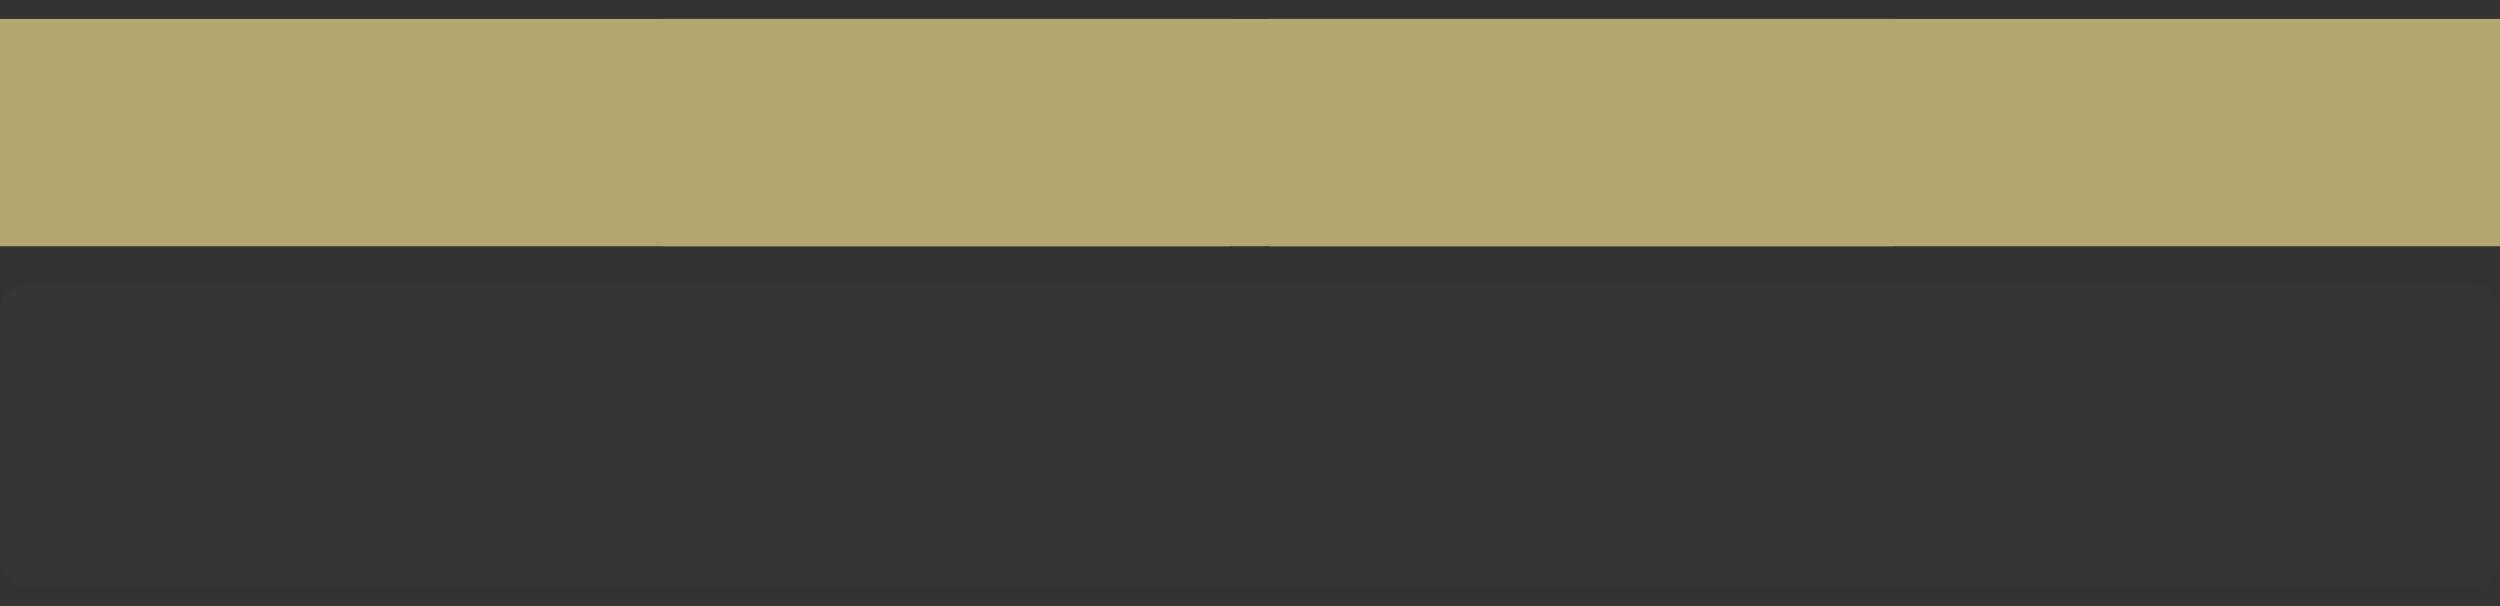 <?xml version="1.0" encoding="UTF-8" standalone="no"?>
<!-- Created with Inkscape (http://www.inkscape.org/) -->

<svg
   xmlns:dc="http://purl.org/dc/elements/1.1/"
   xmlns:cc="http://creativecommons.org/ns#"
   xmlns:rdf="http://www.w3.org/1999/02/22-rdf-syntax-ns#"
   xmlns:svg="http://www.w3.org/2000/svg"
   xmlns="http://www.w3.org/2000/svg"
   xmlns:xlink="http://www.w3.org/1999/xlink"
   xmlns:sodipodi="http://sodipodi.sourceforge.net/DTD/sodipodi-0.dtd"
   xmlns:inkscape="http://www.inkscape.org/namespaces/inkscape"
   width="132"
   height="32"
   id="svg2318"
   sodipodi:version="0.32"
   inkscape:version="0.92.4 (5da689c313, 2019-01-14)"
   sodipodi:docname="bar_meter_horizontal.svg"
   inkscape:output_extension="org.inkscape.output.svgz.inkscape"
   version="1.0">
  <rect width="100%" height="100%" fill="#333333" stroke="none"/>
  <sodipodi:namedview
     id="base"
     pagecolor="#ffffff"
     bordercolor="#666666"
     borderopacity="1.0"
     gridtolerance="10000"
     guidetolerance="10"
     objecttolerance="10"
     inkscape:pageopacity="1"
     inkscape:pageshadow="2"
     inkscape:zoom="4"
     inkscape:cx="78.083137"
     inkscape:cy="-18.18765"
     inkscape:document-units="px"
     inkscape:current-layer="layer1"
     inkscape:window-width="1280"
     inkscape:window-height="977"
     inkscape:window-x="0"
     inkscape:window-y="0"
     width="132px"
     height="32px"
     showgrid="false"
     inkscape:window-maximized="1">
    <inkscape:grid
       snapvisiblegridlinesonly="true"
       enabled="true"
       visible="true"
       empspacing="5"
       id="grid4569"
       type="xygrid" />
  </sodipodi:namedview>
  <defs
     id="defs2320">
    <linearGradient
       id="linearGradient4479">
      <stop
         id="stop4481"
         offset="0"
         style="stop-color:#000000;stop-opacity:0.078;" />
      <stop
         id="stop4483"
         offset="1"
         style="stop-color:#000000;stop-opacity:0;" />
    </linearGradient>
    <linearGradient
       id="linearGradient4249">
      <stop
         id="stop4251"
         offset="0"
         style="stop-color:#ffffff;stop-opacity:1;" />
      <stop
         style="stop-color:#ffffff;stop-opacity:0.784;"
         offset="0.47"
         id="stop4253" />
      <stop
         id="stop4255"
         offset="0.751"
         style="stop-color:#ffffff;stop-opacity:0.517;" />
      <stop
         id="stop4257"
         offset="1"
         style="stop-color:#ffffff;stop-opacity:1;" />
    </linearGradient>
    <linearGradient
       id="linearGradient3289">
      <stop
         id="stop3291"
         style="stop-color:#ffffff;stop-opacity:1"
         offset="0" />
      <stop
         id="stop3294"
         style="stop-color:#ffffff;stop-opacity:1"
         offset="1" />
    </linearGradient>
    <linearGradient
       id="linearGradient2916">
      <stop
         id="stop2918"
         style="stop-color:#ffffff;stop-opacity:1"
         offset="0" />
      <stop
         id="stop2920"
         style="stop-color:#ffffff;stop-opacity:0"
         offset="1" />
    </linearGradient>
    <linearGradient
       id="linearGradient3140">
      <stop
         id="stop3142"
         style="stop-color:#ffffff;stop-opacity:1"
         offset="0" />
      <stop
         id="stop3144"
         style="stop-color:#ffffff;stop-opacity:0"
         offset="1" />
    </linearGradient>
    <linearGradient
       id="linearGradient2895">
      <stop
         id="stop2897"
         style="stop-color:#ffffff;stop-opacity:1"
         offset="0" />
      <stop
         id="stop2899"
         style="stop-color:#ffffff;stop-opacity:0"
         offset="1" />
    </linearGradient>
    <linearGradient
       x1="38.875"
       y1="67.528"
       x2="90.41"
       y2="67.528"
       id="linearGradient6228"
       xlink:href="#linearGradient2916"
       gradientUnits="userSpaceOnUse"
       gradientTransform="matrix(0.512,0,0,1.806,68.03,-6.098)" />
    <linearGradient
       x1="38.875"
       y1="67.528"
       x2="90.41"
       y2="67.528"
       id="linearGradient6233"
       xlink:href="#linearGradient2916"
       gradientUnits="userSpaceOnUse"
       gradientTransform="matrix(0.512,0,0,0.961,67.773,4.832)" />
    <linearGradient
       x1="11.543"
       y1="3.438"
       x2="10.883"
       y2="5.901"
       id="linearGradient6238"
       xlink:href="#linearGradient2895"
       gradientUnits="userSpaceOnUse"
       gradientTransform="matrix(5.468,0,0,5.821,24.29,-2.066)" />
    <linearGradient
       x1="38.875"
       y1="67.528"
       x2="90.41"
       y2="67.528"
       id="linearGradient6243"
       xlink:href="#linearGradient2916"
       gradientUnits="userSpaceOnUse"
       gradientTransform="matrix(0.512,0,0,0.771,67.773,6.629)" />
    <radialGradient
       cx="68"
       cy="-117.346"
       r="28"
       fx="68"
       fy="-117.346"
       id="radialGradient9168"
       xlink:href="#linearGradient3140"
       gradientUnits="userSpaceOnUse"
       gradientTransform="matrix(0.99,0,0,1.664,16.252,75.515)" />
    <linearGradient
       x1="18.011"
       y1="65.76"
       x2="72.499"
       y2="65.76"
       id="linearGradient2867"
       xlink:href="#linearGradient3289"
       gradientUnits="userSpaceOnUse"
       gradientTransform="matrix(1.018,0,0,0.96,5.524,-18.775)" />
  </defs>
  <g
     id="layer1"
     inkscape:groupmode="layer"
     inkscape:label="Layer 1">
    <rect
       inkscape:export-ydpi="90"
       inkscape:export-xdpi="90"
       inkscape:export-filename="/home/pinheiro/Documents/pics/estilo/plasma/rect2996.png"
       ry="1.439"
       rx="1.439"
       y="15"
       x="-4.7494506e-08"
       height="16"
       width="132"
       id="background"
       style="opacity:0.01;fill:#ffffff;fill-opacity:1;stroke:none;stroke-width:2;stroke-linecap:round;stroke-linejoin:round;stroke-miterlimit:4;stroke-dasharray:none;stroke-dashoffset:1.088;stroke-opacity:1" />
    <rect
       y="1"
       x="0"
       height="12"
       width="65"
       id="label0"
       style="opacity:1;fill:#b3a66f;fill-opacity:1;fill-rule:evenodd;stroke:none;stroke-width:3.194;stroke-linecap:round;stroke-linejoin:round;stroke-miterlimit:4;stroke-dasharray:none;stroke-opacity:0.502" />
    <rect
       style="opacity:1;fill:#b3a66f;fill-opacity:1;fill-rule:evenodd;stroke:none;stroke-width:3.194;stroke-linecap:round;stroke-linejoin:round;stroke-miterlimit:4;stroke-dasharray:none;stroke-opacity:0.502"
       id="label1"
       width="65"
       height="12"
       x="67"
       y="1" />
    <rect
       style="opacity:1;fill:#b3a66f;fill-opacity:1;fill-rule:evenodd;stroke:none;stroke-width:3.194;stroke-linecap:round;stroke-linejoin:round;stroke-miterlimit:4;stroke-dasharray:none;stroke-opacity:0.502"
       id="label2"
       width="65"
       height="12"
       x="35"
       y="1" />
    <path
       id="background-top"
       d="M 47.574,36.329 L 47.574,37.329 L 52.574,37.329 L 52.574,36.329 L 47.574,36.329 z"
       style="fill:#008080;fill-opacity:0.392;stroke:none;stroke-width:0.3;stroke-linecap:round;stroke-linejoin:round;stroke-miterlimit:4;stroke-opacity:1;opacity:0.05" />
    <path
       id="background-topright"
       d="M 52.574,36.329 L 52.574,37.329 L 53.574,37.329 C 53.524,36.792 53.115,36.361 52.574,36.329 z"
       style="fill:#008080;fill-opacity:0.392;stroke:none;stroke-width:0.3;stroke-linecap:round;stroke-linejoin:round;stroke-miterlimit:4;stroke-opacity:1;opacity:0.05" />
    <path
       id="background-topleft"
       d="M 47.574,36.329 C 47.035,36.361 46.627,36.796 46.574,37.329 L 47.574,37.329 L 47.574,36.329 z"
       style="fill:#008080;fill-opacity:0.392;stroke:none;stroke-width:0.3;stroke-linecap:round;stroke-linejoin:round;stroke-miterlimit:4;stroke-opacity:1;opacity:0.05" />
    <path
       id="background-center"
       d="M 47.574,37.329 L 47.574,47.329 L 52.574,47.329 L 52.574,37.329 L 47.574,37.329 z"
       style="fill:#008080;fill-opacity:0.392;stroke:none;stroke-width:0.3;stroke-linecap:round;stroke-linejoin:round;stroke-miterlimit:4;stroke-opacity:1;opacity:0.05" />
    <path
       style="fill:#008080;fill-opacity:0.392;stroke:none;stroke-width:0.3;stroke-linecap:round;stroke-linejoin:round;stroke-miterlimit:4;stroke-opacity:1;opacity:0.05"
       d="M 46.574,37.329 L 46.574,47.329 L 47.574,47.329 L 47.574,37.329 L 46.574,37.329 z"
       id="background-left" />
    <path
       id="background-right"
       d="M 52.574,37.329 L 52.574,47.329 L 53.574,47.329 L 53.574,37.329 L 52.574,37.329 z"
       style="fill:#008080;fill-opacity:0.392;stroke:none;stroke-width:0.3;stroke-linecap:round;stroke-linejoin:round;stroke-miterlimit:4;stroke-opacity:1;opacity:0.05" />
    <path
       style="fill:#008080;fill-opacity:0.392;stroke:none;stroke-width:0.3;stroke-linecap:round;stroke-linejoin:round;stroke-miterlimit:4;stroke-opacity:1;opacity:0.05"
       d="M 47.574,48.329 L 47.574,47.329 L 52.574,47.329 L 52.574,48.329 L 47.574,48.329 z"
       id="background-bottom" />
    <path
       style="fill:#008080;fill-opacity:0.392;stroke:none;stroke-width:0.3;stroke-linecap:round;stroke-linejoin:round;stroke-miterlimit:4;stroke-opacity:1;opacity:0.05"
       d="M 52.574,48.329 L 52.574,47.329 L 53.574,47.329 C 53.524,47.866 53.115,48.297 52.574,48.329 z"
       id="background-bottomright" />
    <path
       style="fill:#008080;fill-opacity:0.392;stroke:none;stroke-width:0.3;stroke-linecap:round;stroke-linejoin:round;stroke-miterlimit:4;stroke-opacity:1;opacity:0.05"
       d="M 47.574,48.329 C 47.035,48.298 46.627,47.862 46.574,47.329 L 47.574,47.329 L 47.574,48.329 z"
       id="background-bottomleft" />
    <rect
       y="41.192"
       x="37.653"
       height="3.536"
       width="3.447"
       id="hint-stretch-borders"
       style="opacity:1;fill:#b3a66f;fill-opacity:1;fill-rule:nonzero;stroke:none;stroke-width:1.1;stroke-linecap:round;stroke-linejoin:miter;stroke-miterlimit:4;stroke-dasharray:none;stroke-dashoffset:0;stroke-opacity:1" />
    <g
       transform="matrix(1.332,0,0,1,-19.28,0)"
       id="bar-active-top"
       style="fill:#b3a66f;fill-opacity:1">
      <path
         id="path3795"
         d="m 58,51 0,2 2.996,0 0,-2 L 58,51 z"
         style="fill:#b3a66f;fill-opacity:1;stroke:none" />
      <path
         style="fill:#b3a66f;fill-opacity:1;stroke:none"
         d="m 58,52 0,1 2.996,0 0,-1 L 58,52 z"
         id="path2919" />
    </g>
    <g
       id="bar-active-topleft"
       style="fill:#b3a66f;fill-opacity:1">
      <path
         id="path3859"
         d="m 58,51 c -1.077,0.063 -1.893,0.934 -2,2 l 2,0 0,-2 z"
         style="fill:#b3a66f;fill-opacity:1;stroke:none" />
      <path
         style="fill:#b3a66f;fill-opacity:1;stroke:none"
         d="m 58,52 c -0.539,0.032 -0.946,0.467 -1,1 l 1,0 0,-1 z"
         id="path2925" />
    </g>
    <path
       id="bar-active-center"
       d="m 58.004,53 0,8 3.992,0 0,-8 -3.992,0 z"
       style="fill:#b3a66f;fill-opacity:1;stroke:none" />
    <g
       id="bar-active-left"
       style="fill:#b3a66f;fill-opacity:1">
      <path
         id="path3799"
         d="m 58,53 0,8 -2,0 0,-8 2,0 z"
         style="fill:#b3a66f;fill-opacity:1;stroke:none" />
      <path
         id="path2933"
         d="m 57.004,53 0,8 1,0 0,-8 -1,0 z"
         style="fill:#b3a66f;fill-opacity:1;stroke:none" />
    </g>
    <g
       transform="translate(1,0)"
       id="bar-active-topright"
       style="fill:#b3a66f;fill-opacity:1">
      <path
         style="fill:#b3a66f;fill-opacity:1;stroke:none"
         d="m 61,51 c 1.077,0.063 1.893,0.934 2,2 l -2,0 0,-2 z"
         id="path3805" />
      <path
         id="path2939"
         d="m 61,52 c 0.539,0.032 0.946,0.467 1,1 l -1,0 0,-1 z"
         style="fill:#b3a66f;fill-opacity:1;stroke:none" />
    </g>
    <g
       transform="translate(1,0)"
       id="bar-active-right"
       style="fill:#b3a66f;fill-opacity:1">
      <path
         style="fill:#b3a66f;fill-opacity:1;stroke:none"
         d="m 63,53 0,8 -2,0 0,-8 2,0 z"
         id="path3801" />
      <path
         style="fill:#b3a66f;fill-opacity:1;stroke:none"
         d="m 62,53 0,8 -1,0 0,-8 1,0 z"
         id="path2945" />
    </g>
    <g
       transform="matrix(1.332,0,0,1,-19.277,0)"
       id="bar-active-bottom"
       style="fill:#b3a66f;fill-opacity:1">
      <path
         style="fill:#b3a66f;fill-opacity:1;stroke:none"
         d="m 58.004,63 0,-2 L 61,61 l 0,2 -2.996,0 z"
         id="path3797" />
      <path
         id="path2949"
         d="m 58.004,62 0,-1 L 61,61 l 0,1 -2.996,0 z"
         style="fill:#b3a66f;fill-opacity:1;stroke:none" />
    </g>
    <g
       id="bar-active-bottomleft"
       style="fill:#b3a66f;fill-opacity:1">
      <path
         style="fill:#b3a66f;fill-opacity:1;stroke:none"
         d="m 58,63 c -1.077,-0.063 -1.893,-0.934 -2,-2 l 2,0 0,2 z"
         id="path3807" />
      <path
         id="path2955"
         d="m 58.004,62 c -0.539,-0.032 -0.946,-0.467 -1,-1 l 1,0 0,1 z"
         style="fill:#b3a66f;fill-opacity:1;stroke:none" />
    </g>
    <g
       transform="translate(1,0)"
       id="bar-active-bottomright"
       style="fill:#b3a66f;fill-opacity:1">
      <path
         style="fill:#b3a66f;fill-opacity:1;stroke:none"
         d="m 61,63 0,-2 2,0 c -0.099,1.074 -0.917,1.936 -2,2 z"
         id="path3809" />
      <path
         id="path2961"
         d="m 61.004,62 0,-1 1,0 c -0.05,0.537 -0.458,0.968 -1,1 z"
         style="fill:#b3a66f;fill-opacity:1;stroke:none" />
    </g>
    <g
       transform="matrix(1.332,0,0,1,-8.272,0)"
       id="bar-inactive-top"
       style="fill:#000000;fill-opacity:0.968">
      <path
         id="path5094"
         d="m 58,51 0,1 2.996,0 0,-1 L 58,51 z"
         style="fill:#000000;fill-opacity:0.968;stroke:none" />
      <path
         style="fill:#000000;fill-opacity:0.968;stroke:none"
         d="m 58,52 0,1 2.996,0 0,-1 L 58,52 z"
         id="path5096" />
    </g>
    <g
       id="bar-inactive-topleft"
       transform="translate(-0.742,0)"
       style="fill:#000000;fill-opacity:0.968">
      <path
         id="path5100"
         d="m 69.75,51 c -1.077,0.063 -1.893,0.934 -2,2 l 1,0 c 0.054,-0.533 0.461,-0.968 1,-1 l 0,-1 z"
         style="fill:#000000;fill-opacity:0.968;stroke:none" />
      <path
         style="fill:#000000;fill-opacity:0.968;stroke:none"
         d="m 69.75,52 c -0.539,0.032 -0.946,0.467 -1,1 l 1,0 0,-1 z"
         id="path5102" />
    </g>
    <path
       id="bar-inactive-center"
       d="m 69.012,53 0,8 3.992,0 0,-8 -3.992,0 z"
       style="fill:#000000;fill-opacity:0.968;stroke:none" />
    <g
       id="bar-inactive-left"
       transform="translate(11.008,0)"
       style="fill:#000000;fill-opacity:0.968">
      <path
         id="path5108"
         d="m 57,53 0,8 -1,0 0,-8 1,0 z"
         style="fill:#000000;fill-opacity:0.968;stroke:none" />
      <path
         id="path5110"
         d="m 57.004,53 0,8 1,0 0,-8 -1,0 z"
         style="fill:#000000;fill-opacity:0.968;stroke:none" />
    </g>
    <g
       transform="matrix(-1,0,0,1,142.758,0)"
       id="bar-inactive-topright"
       style="fill:#000000;fill-opacity:0.968">
      <path
         style="fill:#000000;fill-opacity:0.968;stroke:none"
         d="m 69.75,51 c -1.077,0.063 -1.893,0.934 -2,2 l 1,0 c 0.054,-0.533 0.461,-0.968 1,-1 l 0,-1 z"
         id="path5114" />
      <path
         id="path5116"
         d="m 69.75,52 c -0.539,0.032 -0.946,0.467 -1,1 l 1,0 0,-1 z"
         style="fill:#000000;fill-opacity:0.968;stroke:none" />
    </g>
    <g
       transform="matrix(-1,0,0,1,131.012,0)"
       id="bar-inactive-right"
       style="fill:#000000;fill-opacity:0.968">
      <path
         style="fill:#000000;fill-opacity:0.968;stroke:none"
         d="m 57,53 0,8 -1,0 0,-8 1,0 z"
         id="path5120" />
      <path
         style="fill:#000000;fill-opacity:0.968;stroke:none"
         d="m 57.004,53 0,8 1,0 0,-8 -1,0 z"
         id="path5122" />
    </g>
    <g
       id="bar-inactive-bottom"
       transform="matrix(1.332,0,0,-1,-8.272,114)"
       style="fill:#000000;fill-opacity:0.968">
      <path
         style="fill:#000000;fill-opacity:0.968;stroke:none"
         d="m 58,51 0,1 2.996,0 0,-1 L 58,51 z"
         id="path5126" />
      <path
         id="path5128"
         d="m 58,52 0,1 2.996,0 0,-1 L 58,52 z"
         style="fill:#000000;fill-opacity:0.968;stroke:none" />
    </g>
    <g
       transform="matrix(1,0,0,-1,-0.742,114)"
       id="bar-inactive-bottomleft"
       style="fill:#000000;fill-opacity:0.968">
      <path
         style="fill:#000000;fill-opacity:0.968;stroke:none"
         d="m 69.75,51 c -1.077,0.063 -1.893,0.934 -2,2 l 1,0 c 0.054,-0.533 0.461,-0.968 1,-1 l 0,-1 z"
         id="path5132" />
      <path
         id="path5134"
         d="m 69.75,52 c -0.539,0.032 -0.946,0.467 -1,1 l 1,0 0,-1 z"
         style="fill:#000000;fill-opacity:0.968;stroke:none" />
    </g>
    <g
       id="bar-inactive-bottomright"
       transform="matrix(-1,0,0,-1,142.758,114)"
       style="fill:#000000;fill-opacity:0.968">
      <path
         id="path5138"
         d="m 69.75,51 c -1.077,0.063 -1.893,0.934 -2,2 l 1,0 c 0.054,-0.533 0.461,-0.968 1,-1 l 0,-1 z"
         style="fill:#000000;fill-opacity:0.968;stroke:none" />
      <path
         style="fill:#000000;fill-opacity:0.968;stroke:none"
         d="m 69.75,52 c -0.539,0.032 -0.946,0.467 -1,1 l 1,0 0,-1 z"
         id="path5140" />
    </g>
    <g
       transform="translate(334.692,109.385)"
       id="WhiteBackgroundLayer"
       style="display:none">
      <rect
         width="55.454"
         height="104.635"
         rx="2.194"
         ry="1.959"
         x="3.854"
         y="-7.952"
         id="Background"
         style="opacity:0.699;fill:url(#linearGradient2867);fill-opacity:1;fill-rule:nonzero;stroke:none" />
    </g>
    <g
       id="Overlay"
       style="display:none"
       transform="translate(302.876,86.296)">
      <rect
         width="128.051"
         height="127.793"
         x="1.0394411e-06"
         y="-0.055"
         id="spacerover"
         style="fill:none" />
      <rect
         width="13.171"
         height="102.852"
         rx="0"
         ry="0"
         x="70.721"
         y="16.672"
         id="over5"
         style="opacity:0.225;fill:url(#linearGradient6233);fill-opacity:1;fill-rule:nonzero;stroke:none" />
      <rect
         width="13.171"
         height="31.864"
         rx="0"
         ry="0"
         x="70.721"
         y="16.132"
         id="over4"
         style="opacity:0.225;fill:url(#linearGradient6243);fill-opacity:1;fill-rule:nonzero;stroke:none" />
      <path
         d="M 60.854,17.943 C 60.334,17.943 60,18.48 60,19.034 l 0,3.092 c 10.886,18.631 33.206,8.369 48.524,5.093 l 0,-8.185 c 0,-0.554 -0.334,-1.091 -0.854,-1.091 l -46.816,0 z"
         id="over3"
         style="opacity:0.484;fill:url(#linearGradient6238);fill-opacity:1;fill-rule:nonzero;stroke:none" />
      <rect
         width="13.171"
         height="71.838"
         rx="0"
         ry="0"
         x="70.978"
         y="16.158"
         id="over2"
         style="opacity:0.225;fill:url(#linearGradient6228);fill-opacity:1;fill-rule:nonzero;stroke:none" />
      <rect
         width="55.46"
         height="61.206"
         rx="2.096"
         ry="1.939"
         x="40.867"
         y="-119.741"
         transform="scale(1,-1)"
         id="over1"
         style="opacity:0.41;fill:url(#radialGradient9168);fill-opacity:1;fill-rule:nonzero;stroke:none" />
    </g>
  </g>
</svg>

